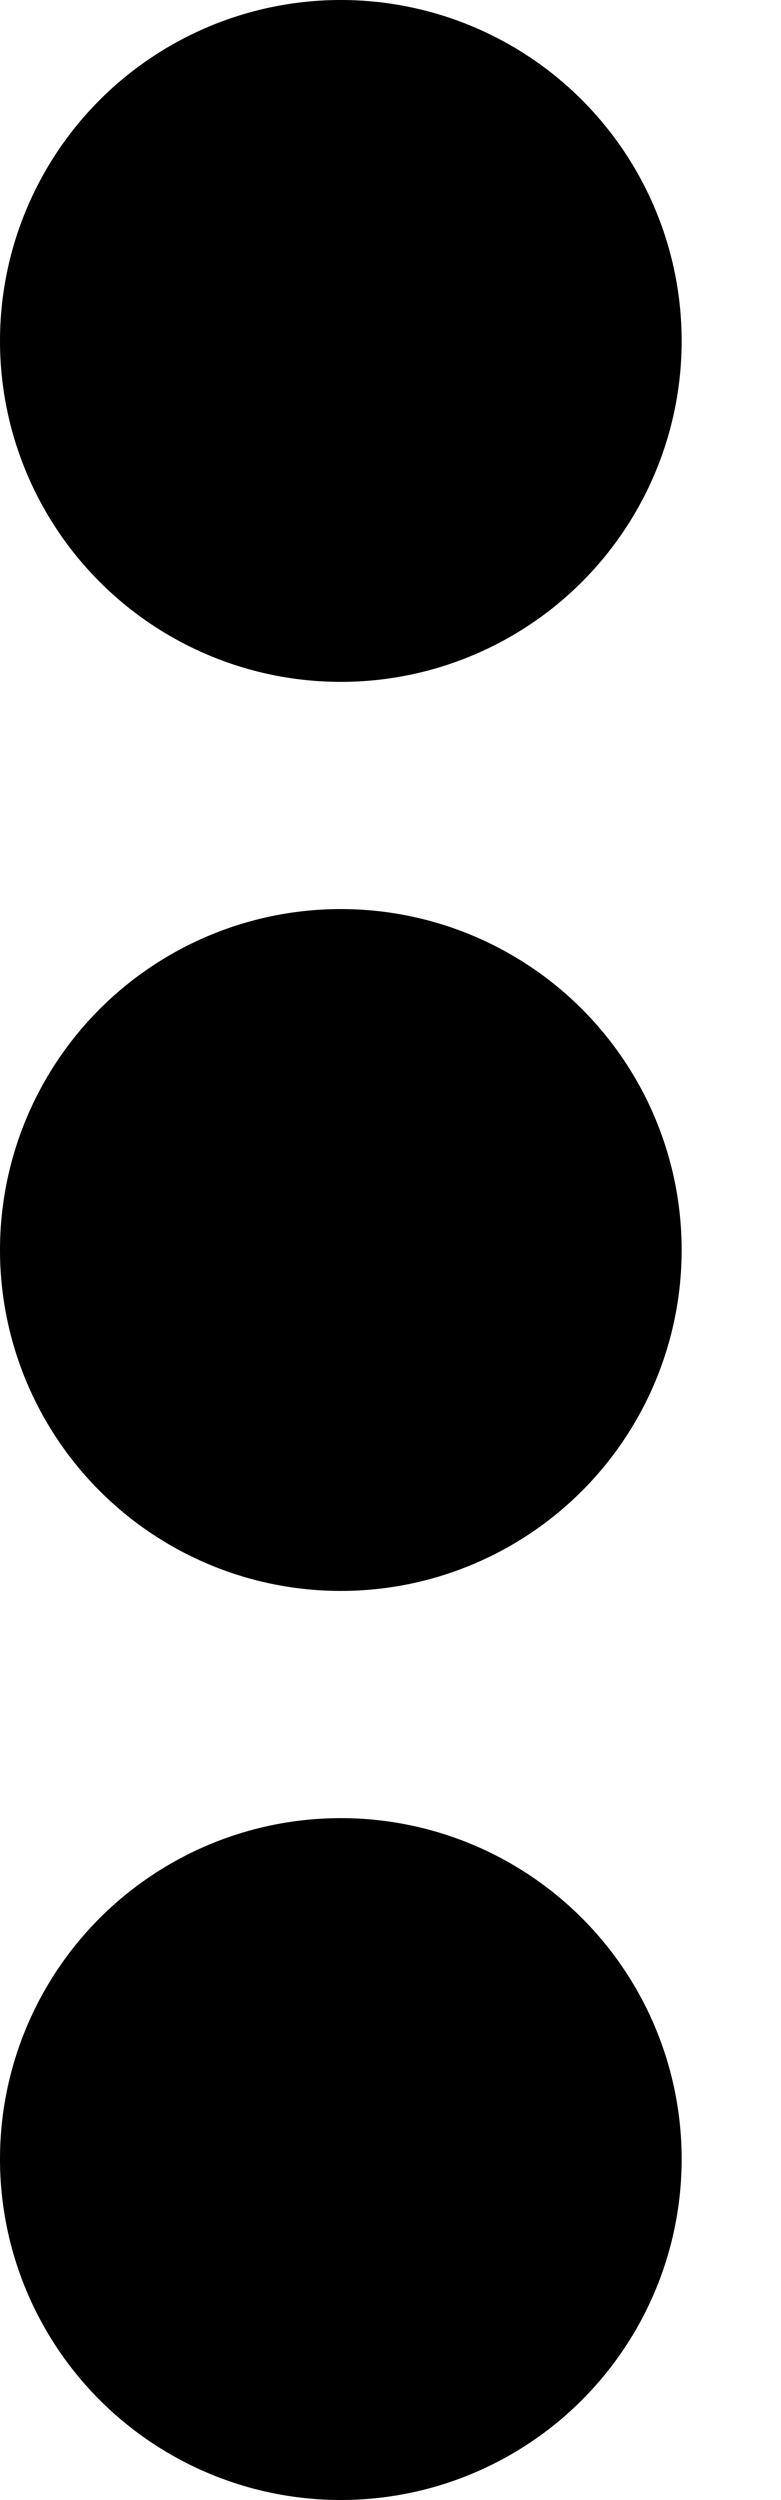 <?xml version="1.0" encoding="UTF-8"?>
<svg width="5px" height="16px" viewBox="0 0 5 16" version="1.1" xmlns="http://www.w3.org/2000/svg" xmlns:xlink="http://www.w3.org/1999/xlink">
    <!-- Generator: Sketch 57.1 (83088) - https://sketch.com -->
    <title>Group</title>
    <desc>Created with Sketch.</desc>
    <g id="Page-1" stroke="none" stroke-width="1" fill="none" fill-rule="evenodd">
        <g id="announcement" transform="translate(-1286, -380)" fill="#000000" fill-rule="nonzero">
            <g id="Group" transform="translate(1288.182, 388) scale(-1, 1) translate(-1288.182, -388) translate(1286, 380)">
                <circle id="Oval" cx="2.182" cy="2.182" r="2.182"></circle>
                <circle id="Oval" cx="2.182" cy="8" r="2.182"></circle>
                <circle id="Oval" cx="2.182" cy="13.818" r="2.182"></circle>
            </g>
        </g>
    </g>
</svg>